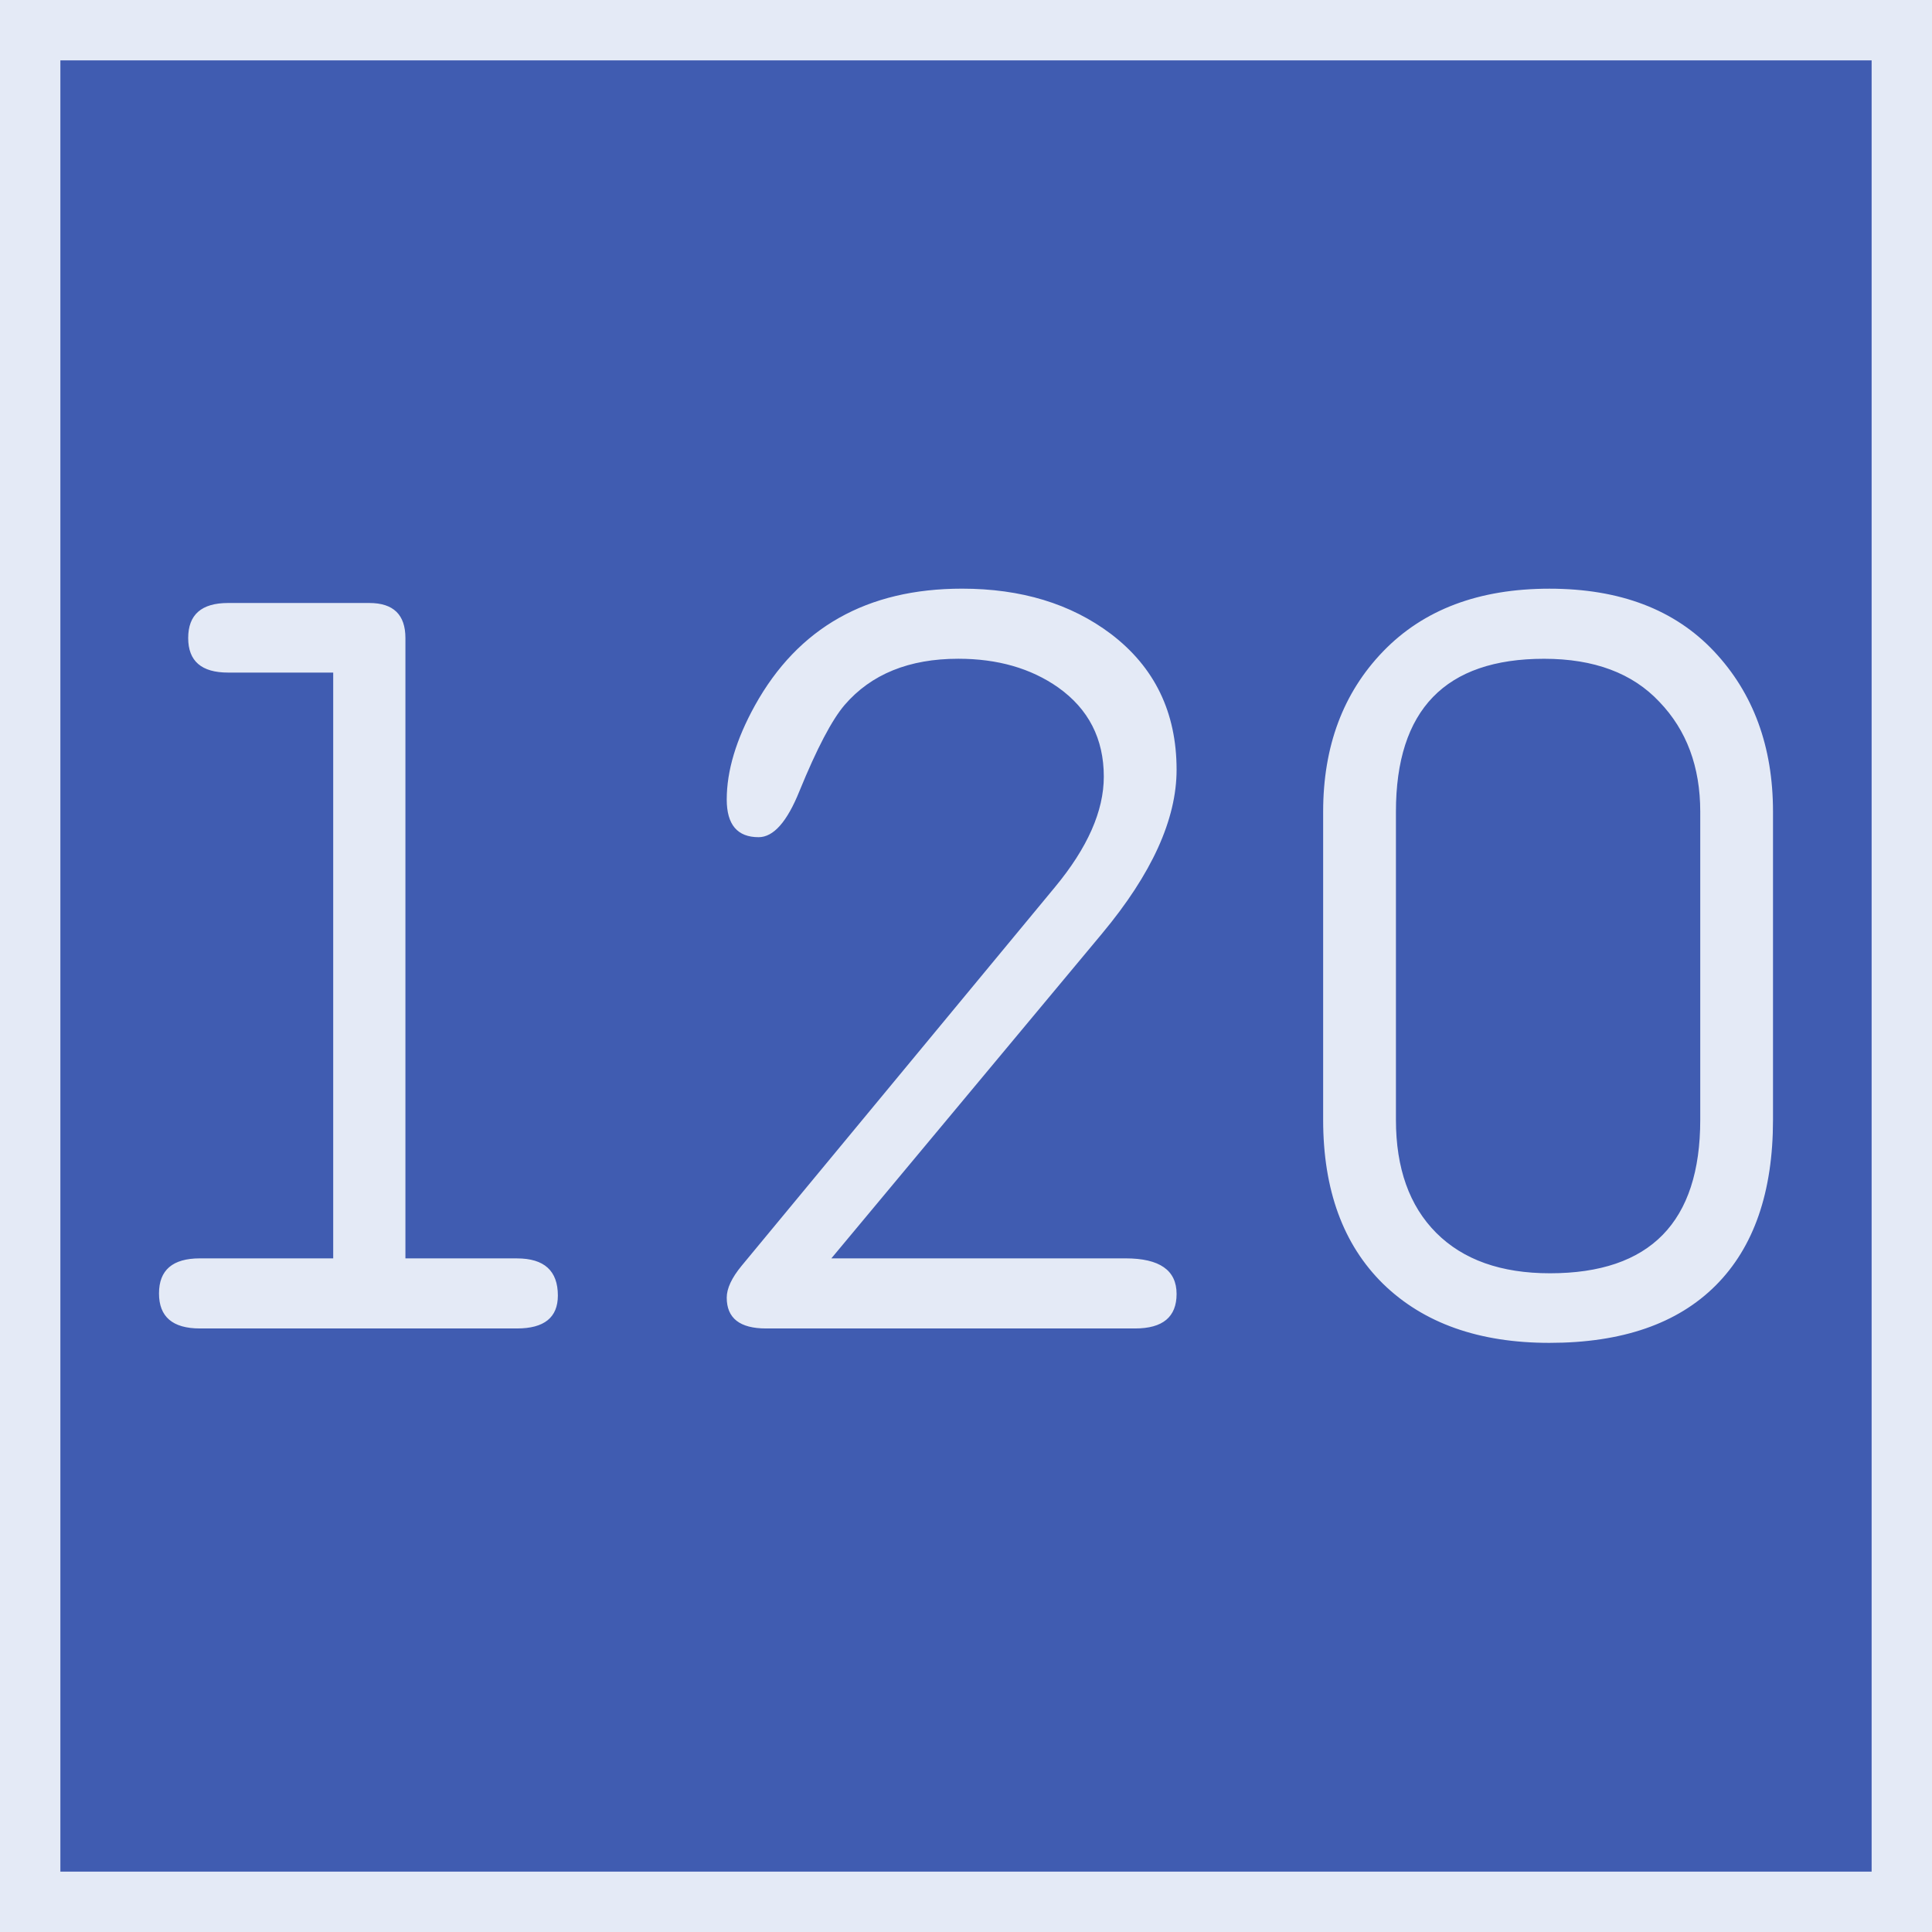 <svg xmlns="http://www.w3.org/2000/svg" width="64" height="64"><path d="M1 1h62v62H1z" style="fill:#405cb1;fill-opacity:1;stroke:#e4eaf6;stroke-width:2;stroke-miterlimit:4;stroke-dasharray:none;stroke-opacity:1"/><g aria-label="120" style="font-style:normal;font-weight:400;font-size:36.031px;line-height:1.25;font-family:saxMono;letter-spacing:0;word-spacing:0;fill:#e4eaf6;fill-opacity:1;stroke:none;stroke-width:4.872"><path d="M-7.996 41.685V22.28h-3.484q-1.32 0-1.32-1.144 0-1.161 1.32-1.161h4.68q1.196 0 1.196 1.161v20.55h3.695q1.355 0 1.355 1.23 0 1.091-1.355 1.091h-10.503q-1.355 0-1.355-1.16 0-1.162 1.355-1.162zM8.506 41.685h9.747q1.689 0 1.689 1.179 0 1.143-1.373 1.143H6.342q-1.302 0-1.302-1.02 0-.457.493-1.056l10.38-12.544q1.618-1.952 1.618-3.659 0-1.882-1.513-2.956-1.354-.95-3.307-.95-2.446 0-3.765 1.53-.633.74-1.496 2.851-.615 1.53-1.354 1.53-1.056 0-1.056-1.248 0-1.426.933-3.114Q8.119 19.5 12.834 19.5q2.938 0 4.926 1.495 2.182 1.654 2.182 4.504 0 2.463-2.463 5.419zM24.797 37.093V26.89q0-3.255 1.988-5.313 2.006-2.076 5.507-2.076t5.454 2.076q1.953 2.076 1.953 5.313v10.204q0 3.59-1.9 5.49-1.9 1.9-5.507 1.9-3.5 0-5.507-1.953-1.988-1.953-1.988-5.437zm12.492 0V26.89q0-2.234-1.355-3.642-1.337-1.425-3.818-1.425-4.908 0-4.908 5.067v10.204q0 2.41 1.337 3.748 1.337 1.337 3.765 1.337 4.979 0 4.979-5.085z" style="font-style:normal;font-weight:400;font-size:36.031px;line-height:1.25;font-family:saxMono;letter-spacing:0;word-spacing:0;fill:#e4eaf6;fill-opacity:1;stroke:none;stroke-width:4.872" transform="translate(19.034)"/></g></svg>